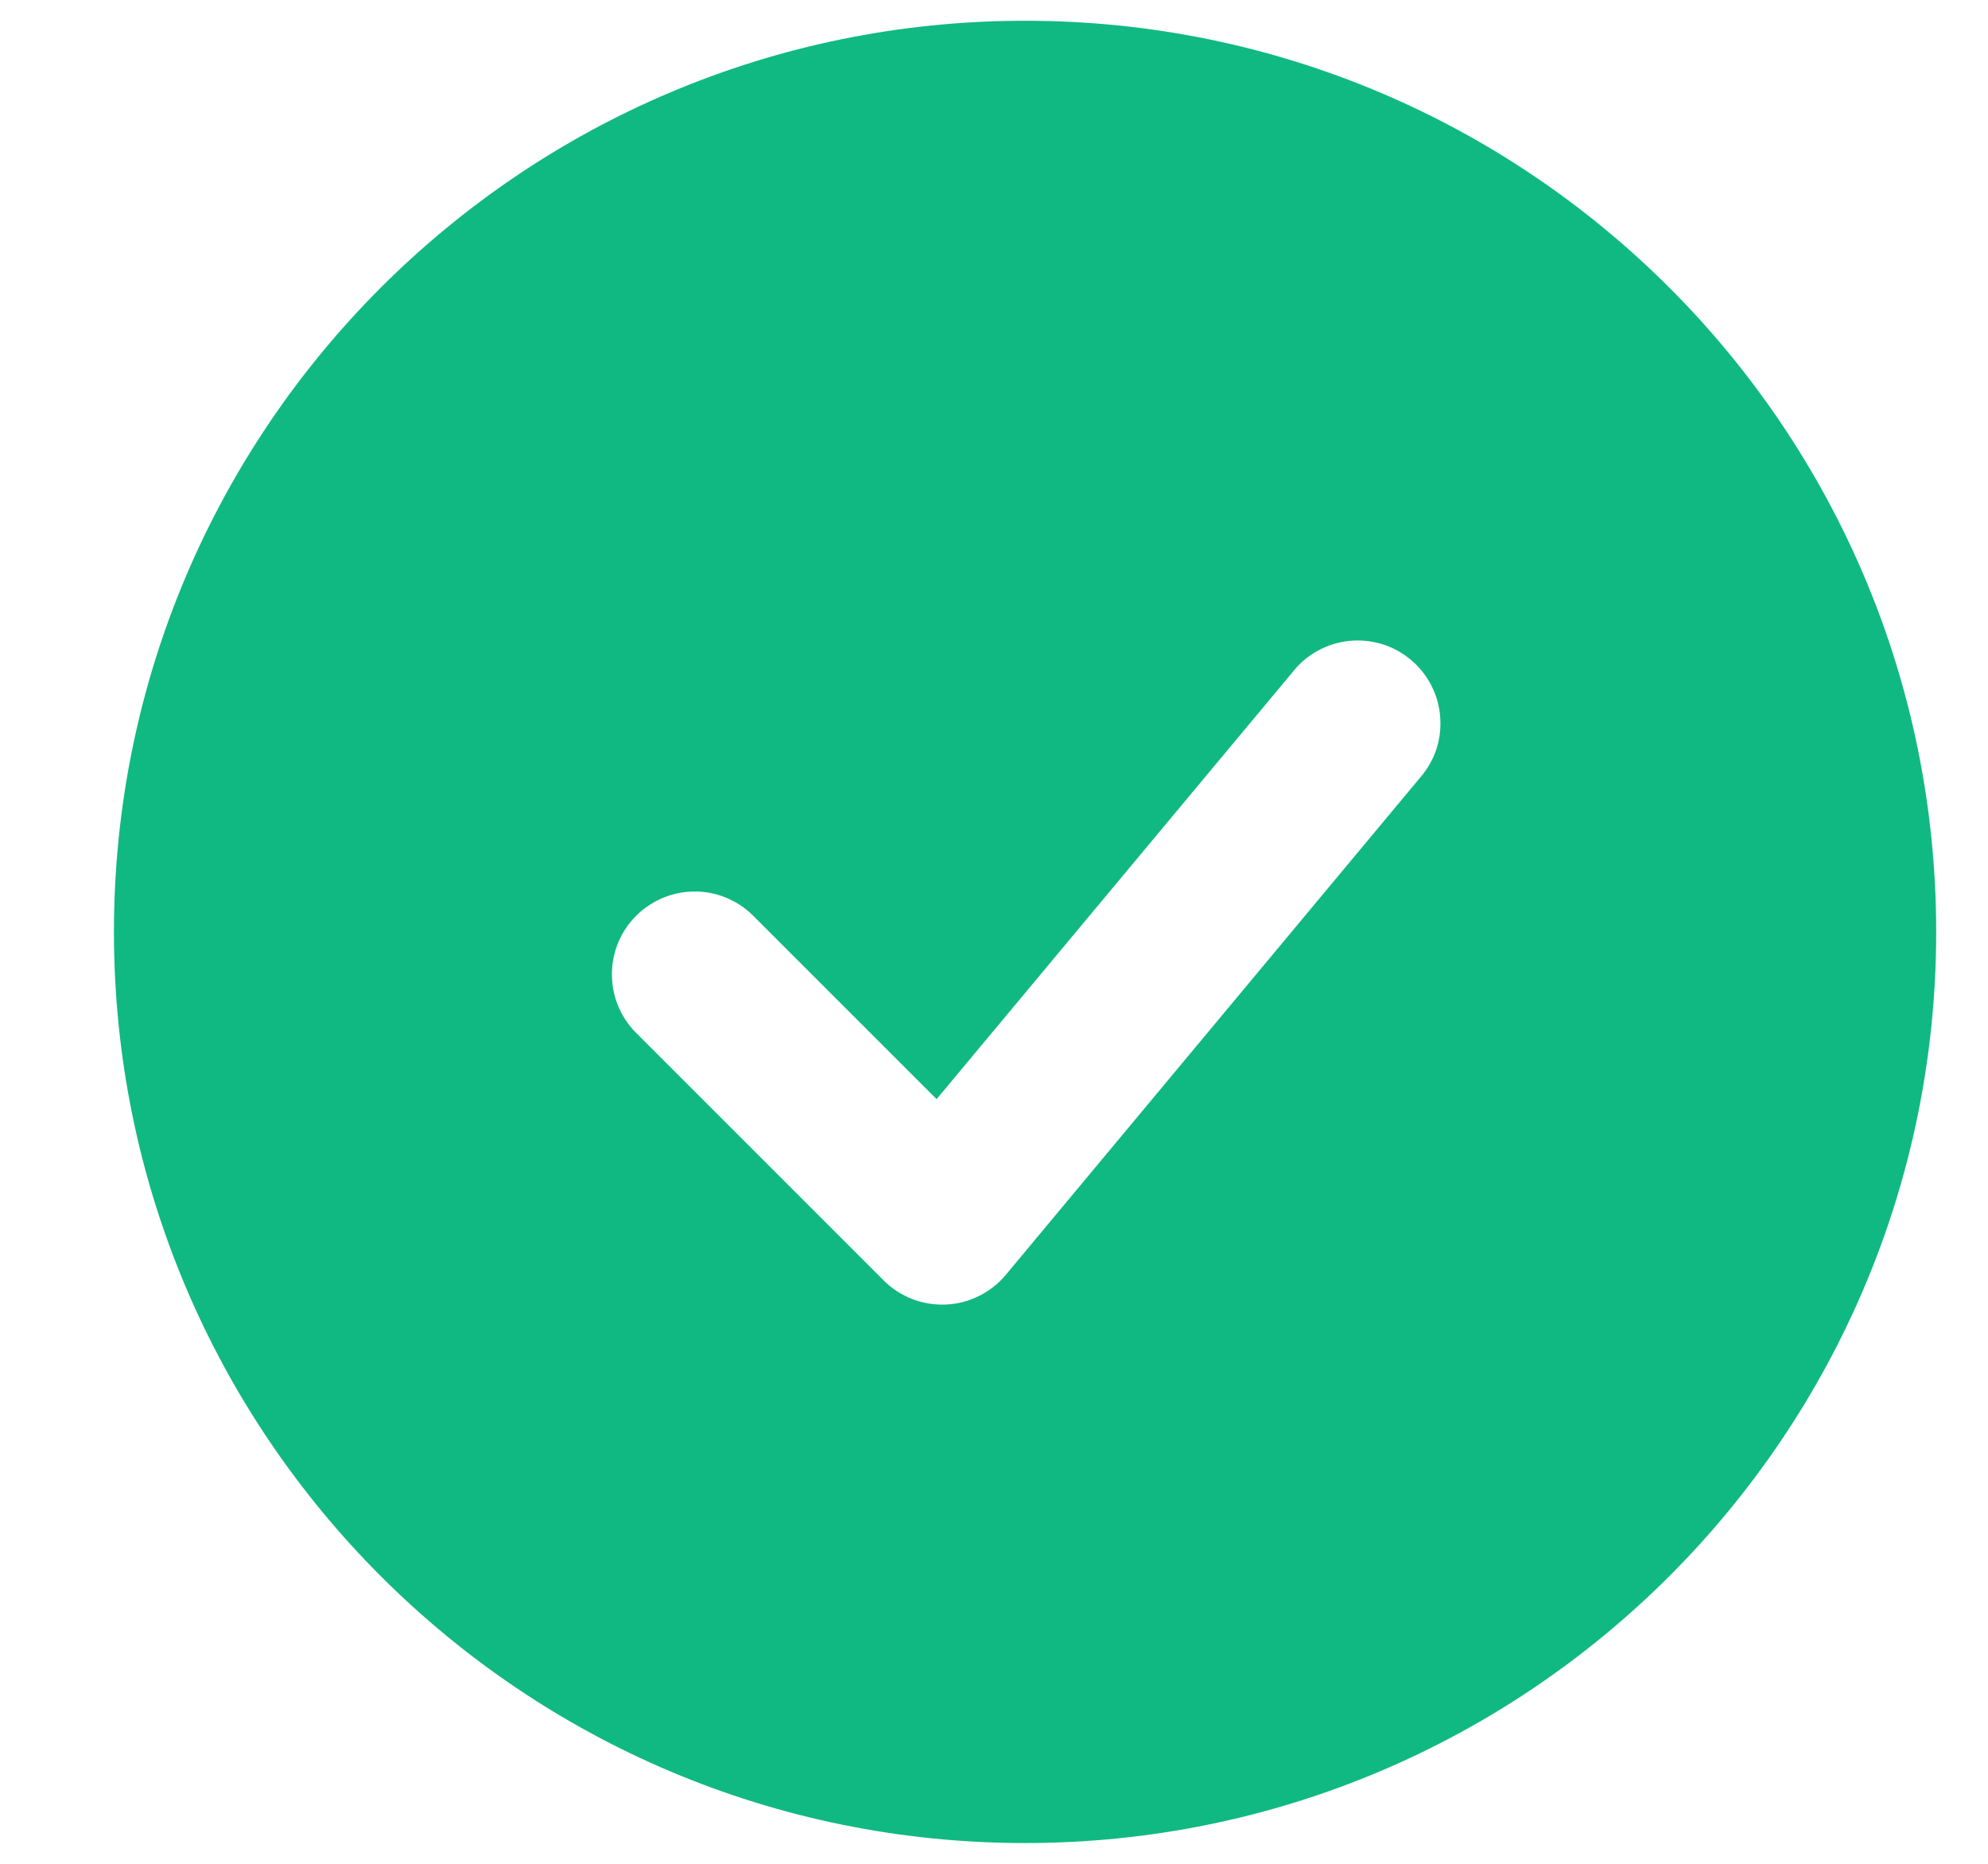 <svg width="16" height="15" viewBox="0 0 16 15" fill="none" xmlns="http://www.w3.org/2000/svg">
<path fill-rule="evenodd" clip-rule="evenodd" d="M8.25 0.167C4.2 0.167 0.917 3.45 0.917 7.5C0.917 11.55 4.2 14.833 8.25 14.833C12.3 14.833 15.583 11.55 15.583 7.5C15.583 3.45 12.3 0.167 8.25 0.167ZM11.428 6.26C11.487 6.193 11.532 6.115 11.56 6.031C11.588 5.946 11.598 5.857 11.591 5.769C11.584 5.68 11.56 5.594 11.519 5.515C11.478 5.436 11.422 5.366 11.354 5.309C11.285 5.252 11.206 5.209 11.121 5.183C11.036 5.158 10.947 5.149 10.858 5.158C10.77 5.167 10.684 5.194 10.606 5.237C10.528 5.279 10.46 5.337 10.405 5.407L7.538 8.846L6.054 7.362C5.929 7.241 5.76 7.173 5.586 7.175C5.411 7.176 5.244 7.247 5.12 7.37C4.996 7.494 4.926 7.661 4.925 7.836C4.923 8.011 4.99 8.179 5.112 8.305L7.112 10.305C7.177 10.37 7.256 10.421 7.342 10.455C7.428 10.488 7.521 10.503 7.613 10.499C7.706 10.495 7.796 10.472 7.879 10.43C7.962 10.389 8.036 10.331 8.095 10.26L11.428 6.26Z" fill="#10B981"/>
</svg>
